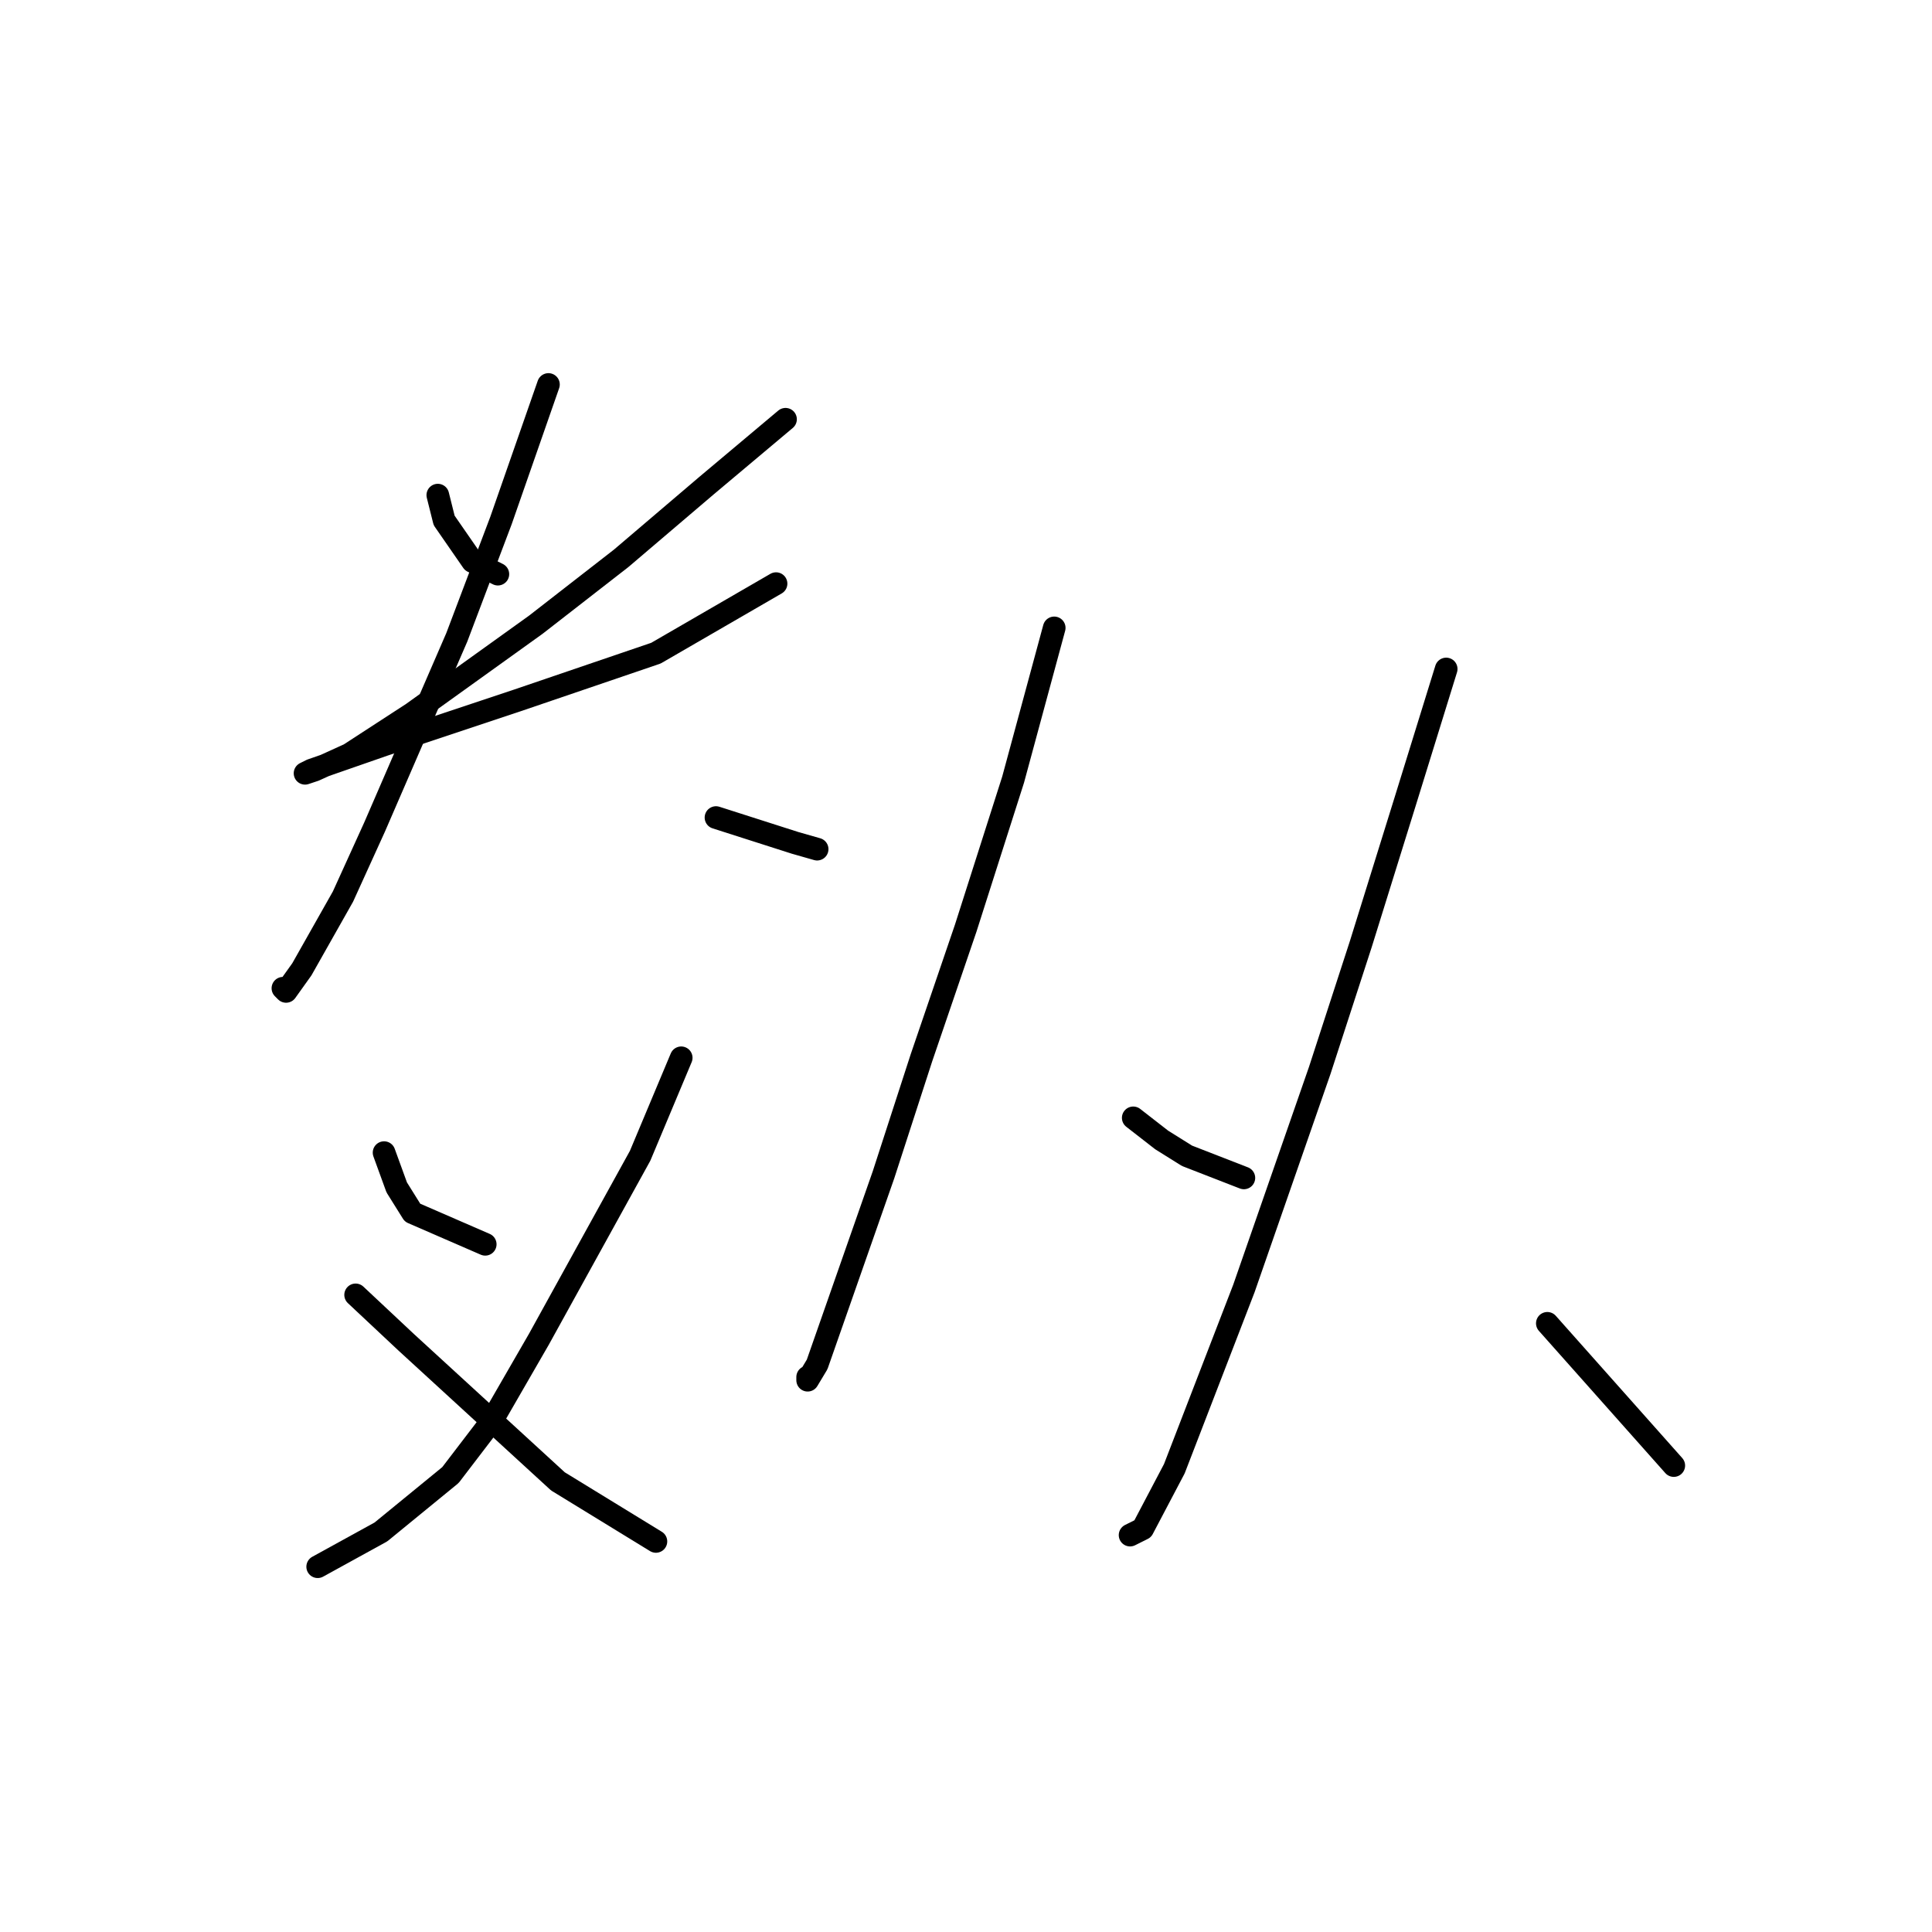 <?xml version="1.0" standalone="no"?>
    <svg width="256" height="256" xmlns="http://www.w3.org/2000/svg" version="1.1">
    <polyline stroke="black" stroke-width="3" stroke-linecap="round" fill="transparent" stroke-linejoin="round" points="58.012 65.606 58.85 68.957 62.619 74.402 65.97 76.078 65.97 76.078 " />
        <polyline stroke="black" stroke-width="3" stroke-linecap="round" fill="transparent" stroke-linejoin="round" points="104.086 55.554 93.615 64.35 82.306 73.984 70.996 82.78 54.661 94.507 46.284 99.953 41.676 102.047 40.42 102.466 41.258 102.047 50.891 98.696 68.483 92.832 86.913 86.549 102.83 77.334 102.83 77.334 " />
        <polyline stroke="black" stroke-width="3" stroke-linecap="round" fill="transparent" stroke-linejoin="round" points="72.672 50.946 66.389 68.957 60.525 84.455 49.635 109.586 45.446 118.801 40.001 128.435 37.907 131.367 37.488 130.948 37.488 130.948 " />
        <polyline stroke="black" stroke-width="3" stroke-linecap="round" fill="transparent" stroke-linejoin="round" points="94.871 108.33 105.343 111.681 108.275 112.518 108.275 112.518 " />
        <polyline stroke="black" stroke-width="3" stroke-linecap="round" fill="transparent" stroke-linejoin="round" points="50.891 152.729 52.567 157.336 54.661 160.687 64.295 164.875 64.295 164.875 " />
        <polyline stroke="black" stroke-width="3" stroke-linecap="round" fill="transparent" stroke-linejoin="round" points="90.264 140.163 84.819 153.147 71.415 177.441 65.132 188.331 59.687 195.452 50.472 202.991 42.095 207.599 42.095 207.599 " />
        <polyline stroke="black" stroke-width="3" stroke-linecap="round" fill="transparent" stroke-linejoin="round" points="47.122 171.577 53.823 177.86 73.928 196.29 86.913 204.248 86.913 204.248 " />
        <polyline stroke="black" stroke-width="3" stroke-linecap="round" fill="transparent" stroke-linejoin="round" points="139.689 83.198 134.244 103.303 127.961 122.99 122.097 140.163 117.071 155.66 111.207 172.415 108.275 180.792 107.018 182.886 107.018 182.467 107.018 182.467 " />
        <polyline stroke="black" stroke-width="3" stroke-linecap="round" fill="transparent" stroke-linejoin="round" points="150.16 148.121 153.93 151.053 157.281 153.147 164.82 156.079 164.82 156.079 " />
        <polyline stroke="black" stroke-width="3" stroke-linecap="round" fill="transparent" stroke-linejoin="round" points="191.627 88.643 186.182 106.235 180.318 125.084 174.873 141.838 164.82 170.739 155.605 194.614 151.417 202.572 149.741 203.41 149.741 203.41 " />
        <polyline stroke="black" stroke-width="3" stroke-linecap="round" fill="transparent" stroke-linejoin="round" points="205.03 175.347 221.785 194.195 221.785 194.195 " />
        </svg>
